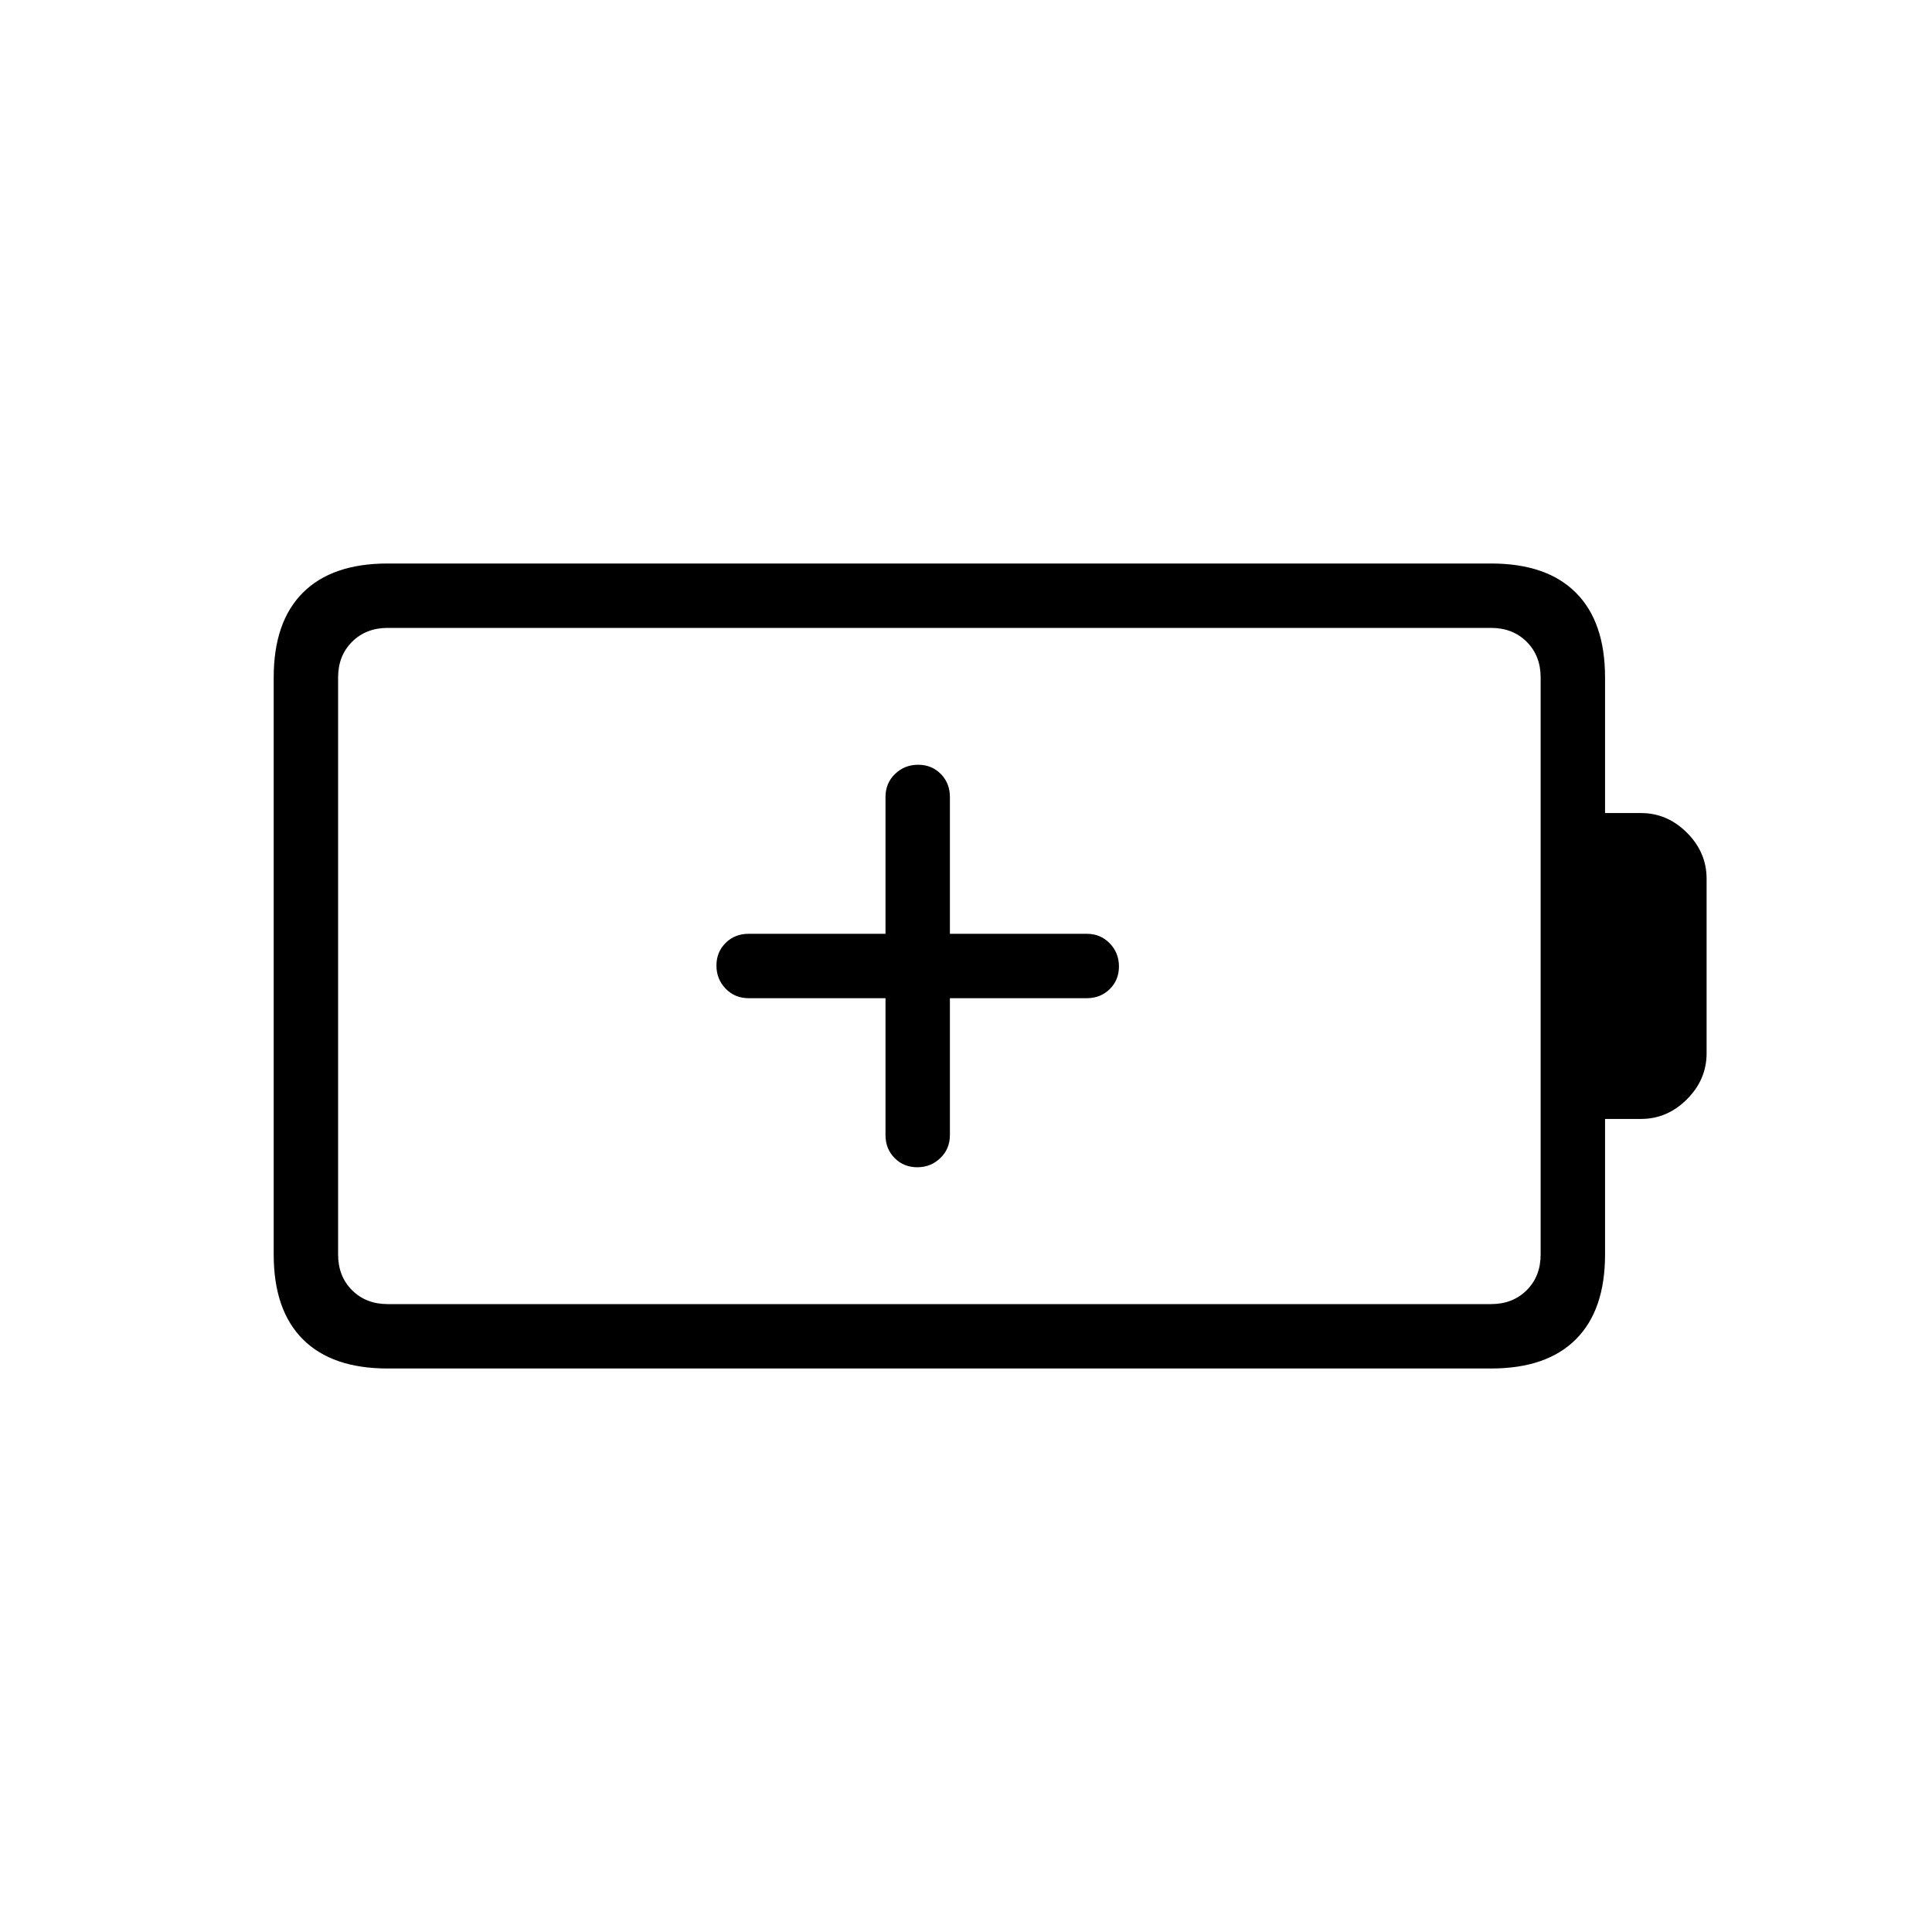 <svg xmlns="http://www.w3.org/2000/svg" height="20" viewBox="0 -960 960 960" width="20"><path d="M440-464v68q0 6.84 4.52 11.42t11.27 4.58q6.75 0 11.48-4.58T472-396v-68h68q6.84 0 11.42-4.52t4.58-11.27q0-6.75-4.58-11.48T540-496h-68v-68q0-6.84-4.52-11.42T456.21-580q-6.75 0-11.48 4.58T440-564v68h-68q-6.84 0-11.42 4.52T356-480.21q0 6.75 4.58 11.48T372-464h68ZM192.62-312h548.3q10.77 0 17.7-6.92 6.92-6.93 6.92-17.7v-286.76q0-10.77-6.92-17.7-6.93-6.92-17.7-6.92h-548.3q-10.77 0-17.7 6.92-6.92 6.93-6.92 17.7v286.76q0 10.77 6.92 17.7 6.93 6.92 17.7 6.92Zm0 32q-27.62 0-42.12-14.5Q136-309 136-336.62v-286.76q0-27.62 14.5-42.12Q165-680 192.62-680h548.3q27.62 0 42.12 14.5 14.5 14.5 14.5 42.12V-556h17.84q13.08 0 22.85 9.77 9.77 9.77 9.77 22.85v86.76q0 13.08-9.77 22.85-9.77 9.77-22.85 9.77h-17.84v67.38q0 27.62-14.5 42.12-14.5 14.5-42.12 14.5h-548.3ZM168-312v-336 336Z"/></svg>
